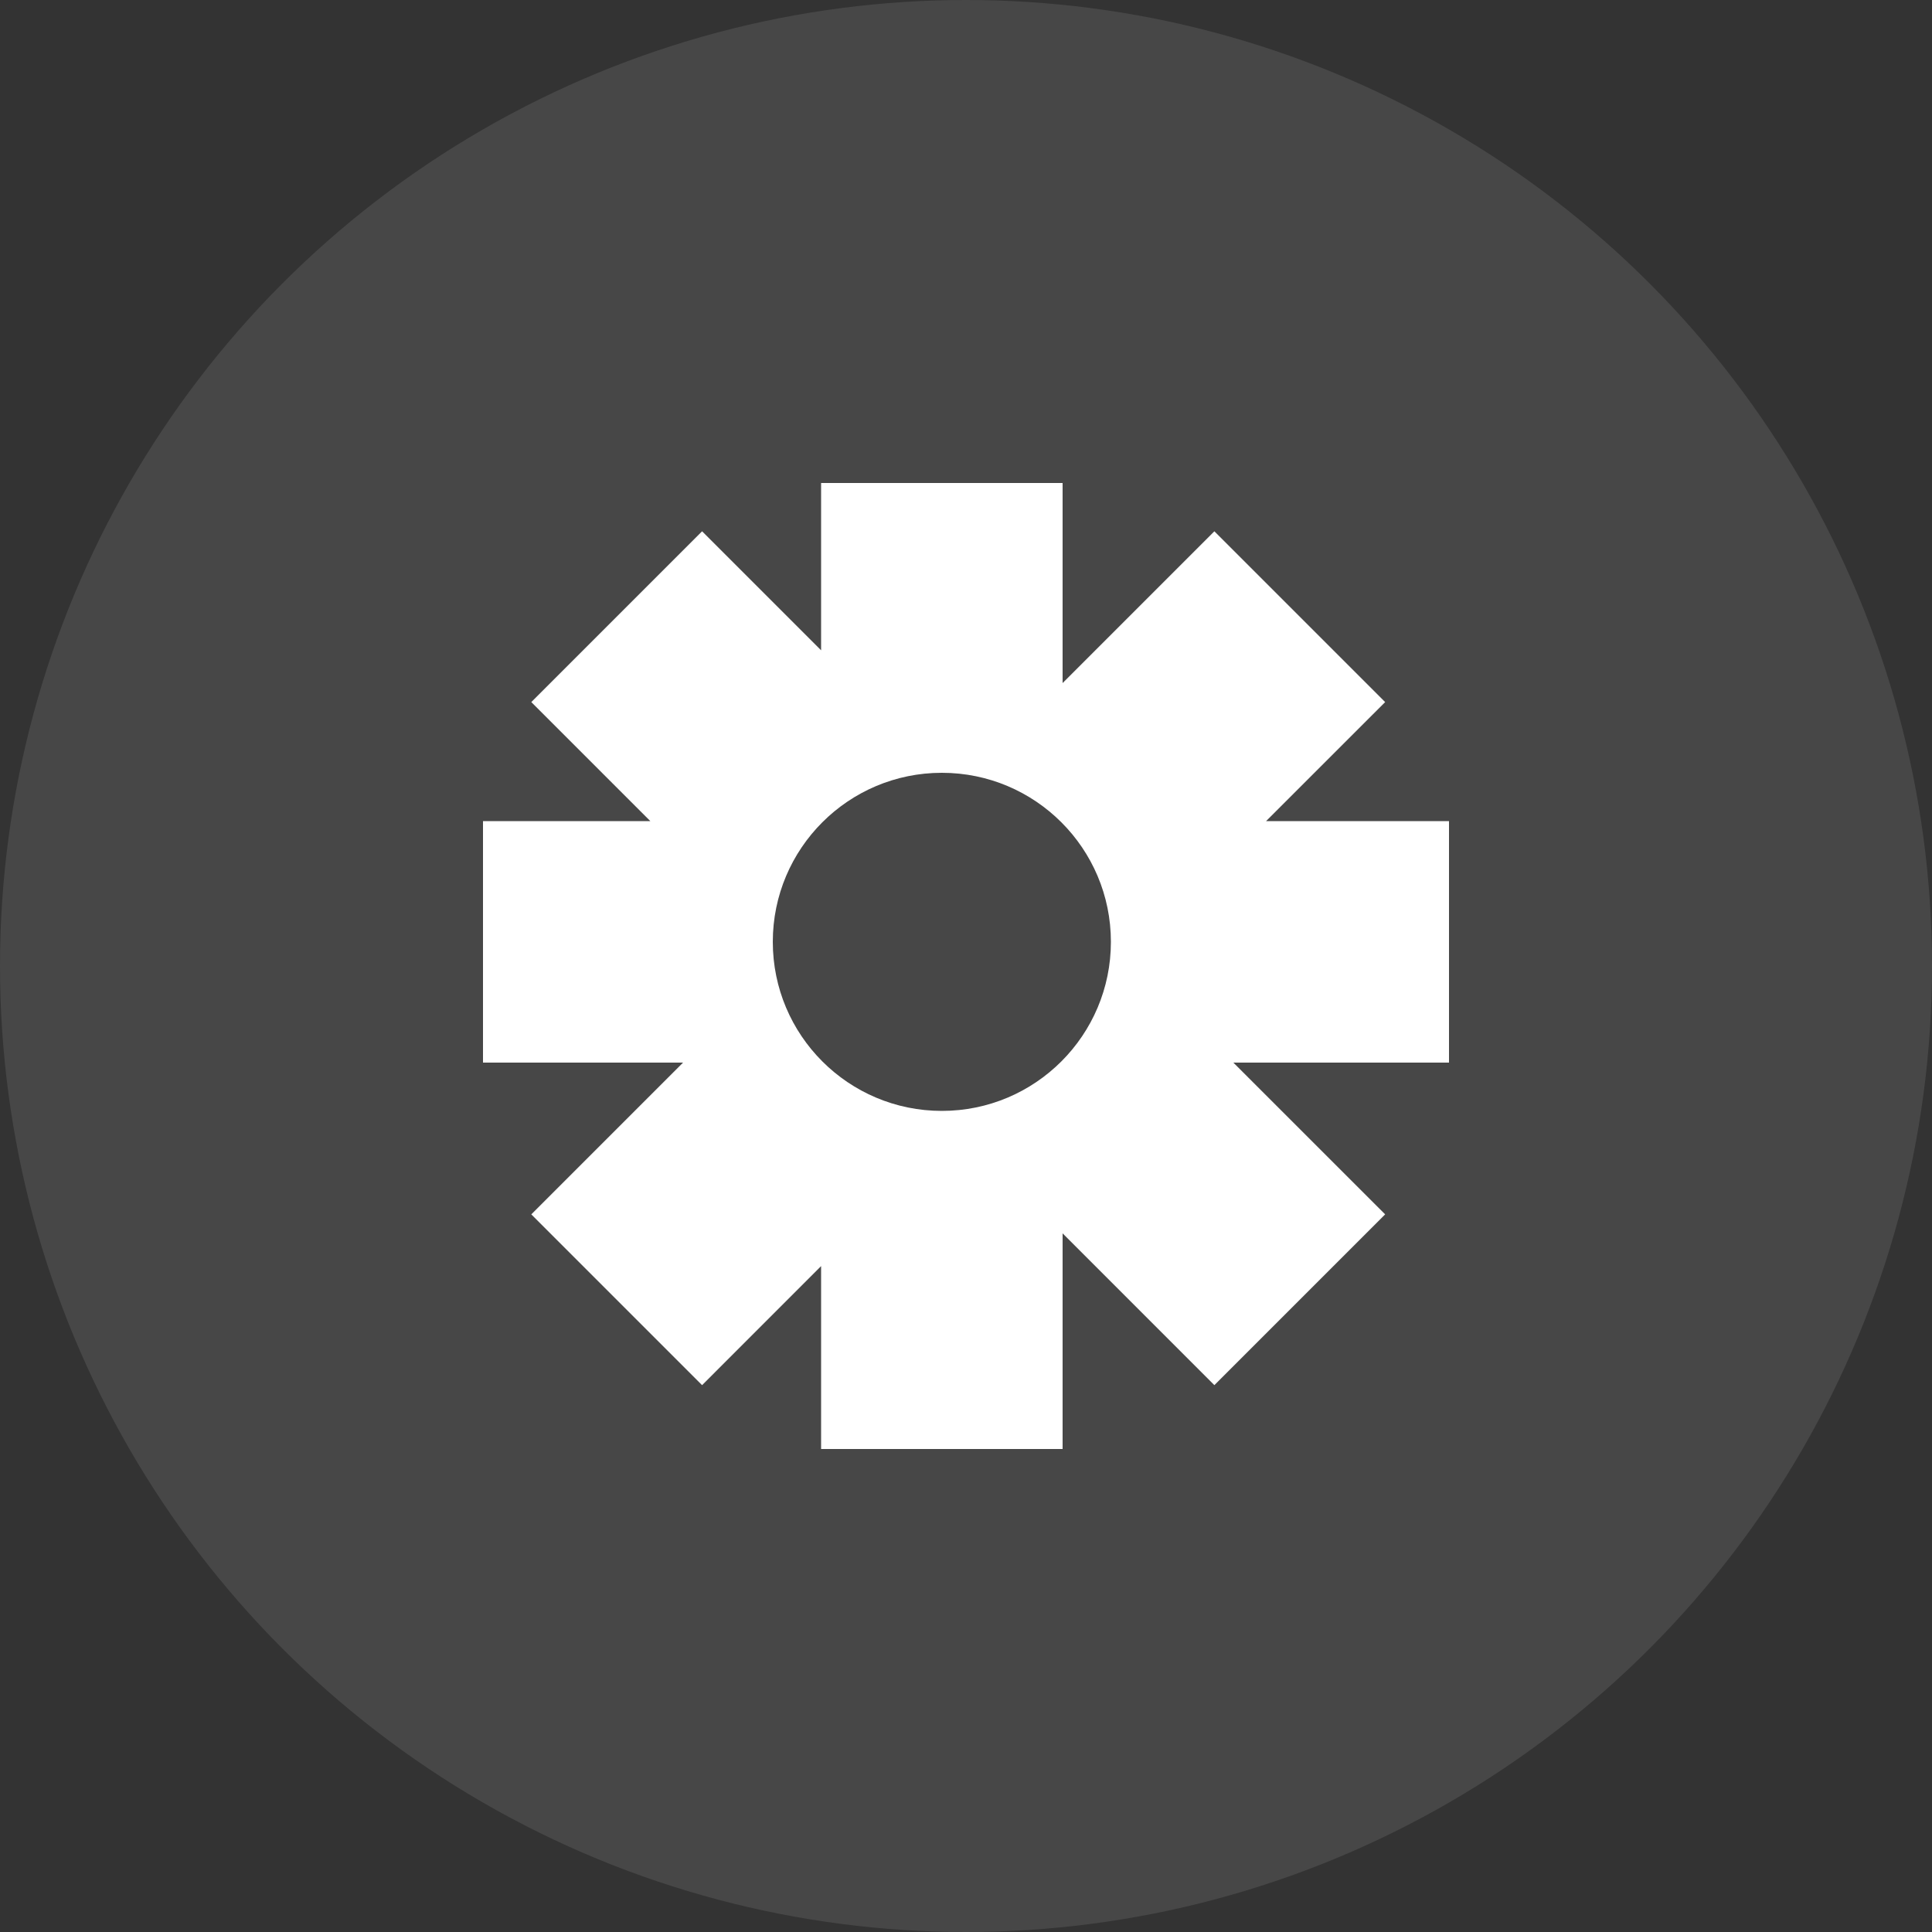 <svg width="40" height="40" viewBox="0 0 40 40" fill="none" xmlns="http://www.w3.org/2000/svg">
<rect x="0" y="0" width="40" height="40" fill="#333333" stroke="none"/>
<circle opacity="0.1" cx="20" cy="20" r="20" fill="white"/>
<path fill-rule="evenodd" clip-rule="evenodd" d="M17 26.213V30H22V25.535L25.142 28.678L28.678 25.142L25.535 22H30V17H26.213L28.678 14.536L25.142 11L22 14.142V10H17V13.464L14.536 11L11 14.536L13.464 17H10V22H14.142L11 25.142L14.536 28.678L17 26.213ZM19.5 23C21.433 23 23 21.433 23 19.5C23 17.567 21.433 16 19.5 16C17.567 16 16 17.567 16 19.5C16 21.433 17.567 23 19.5 23Z" fill="white"/>
</svg>
